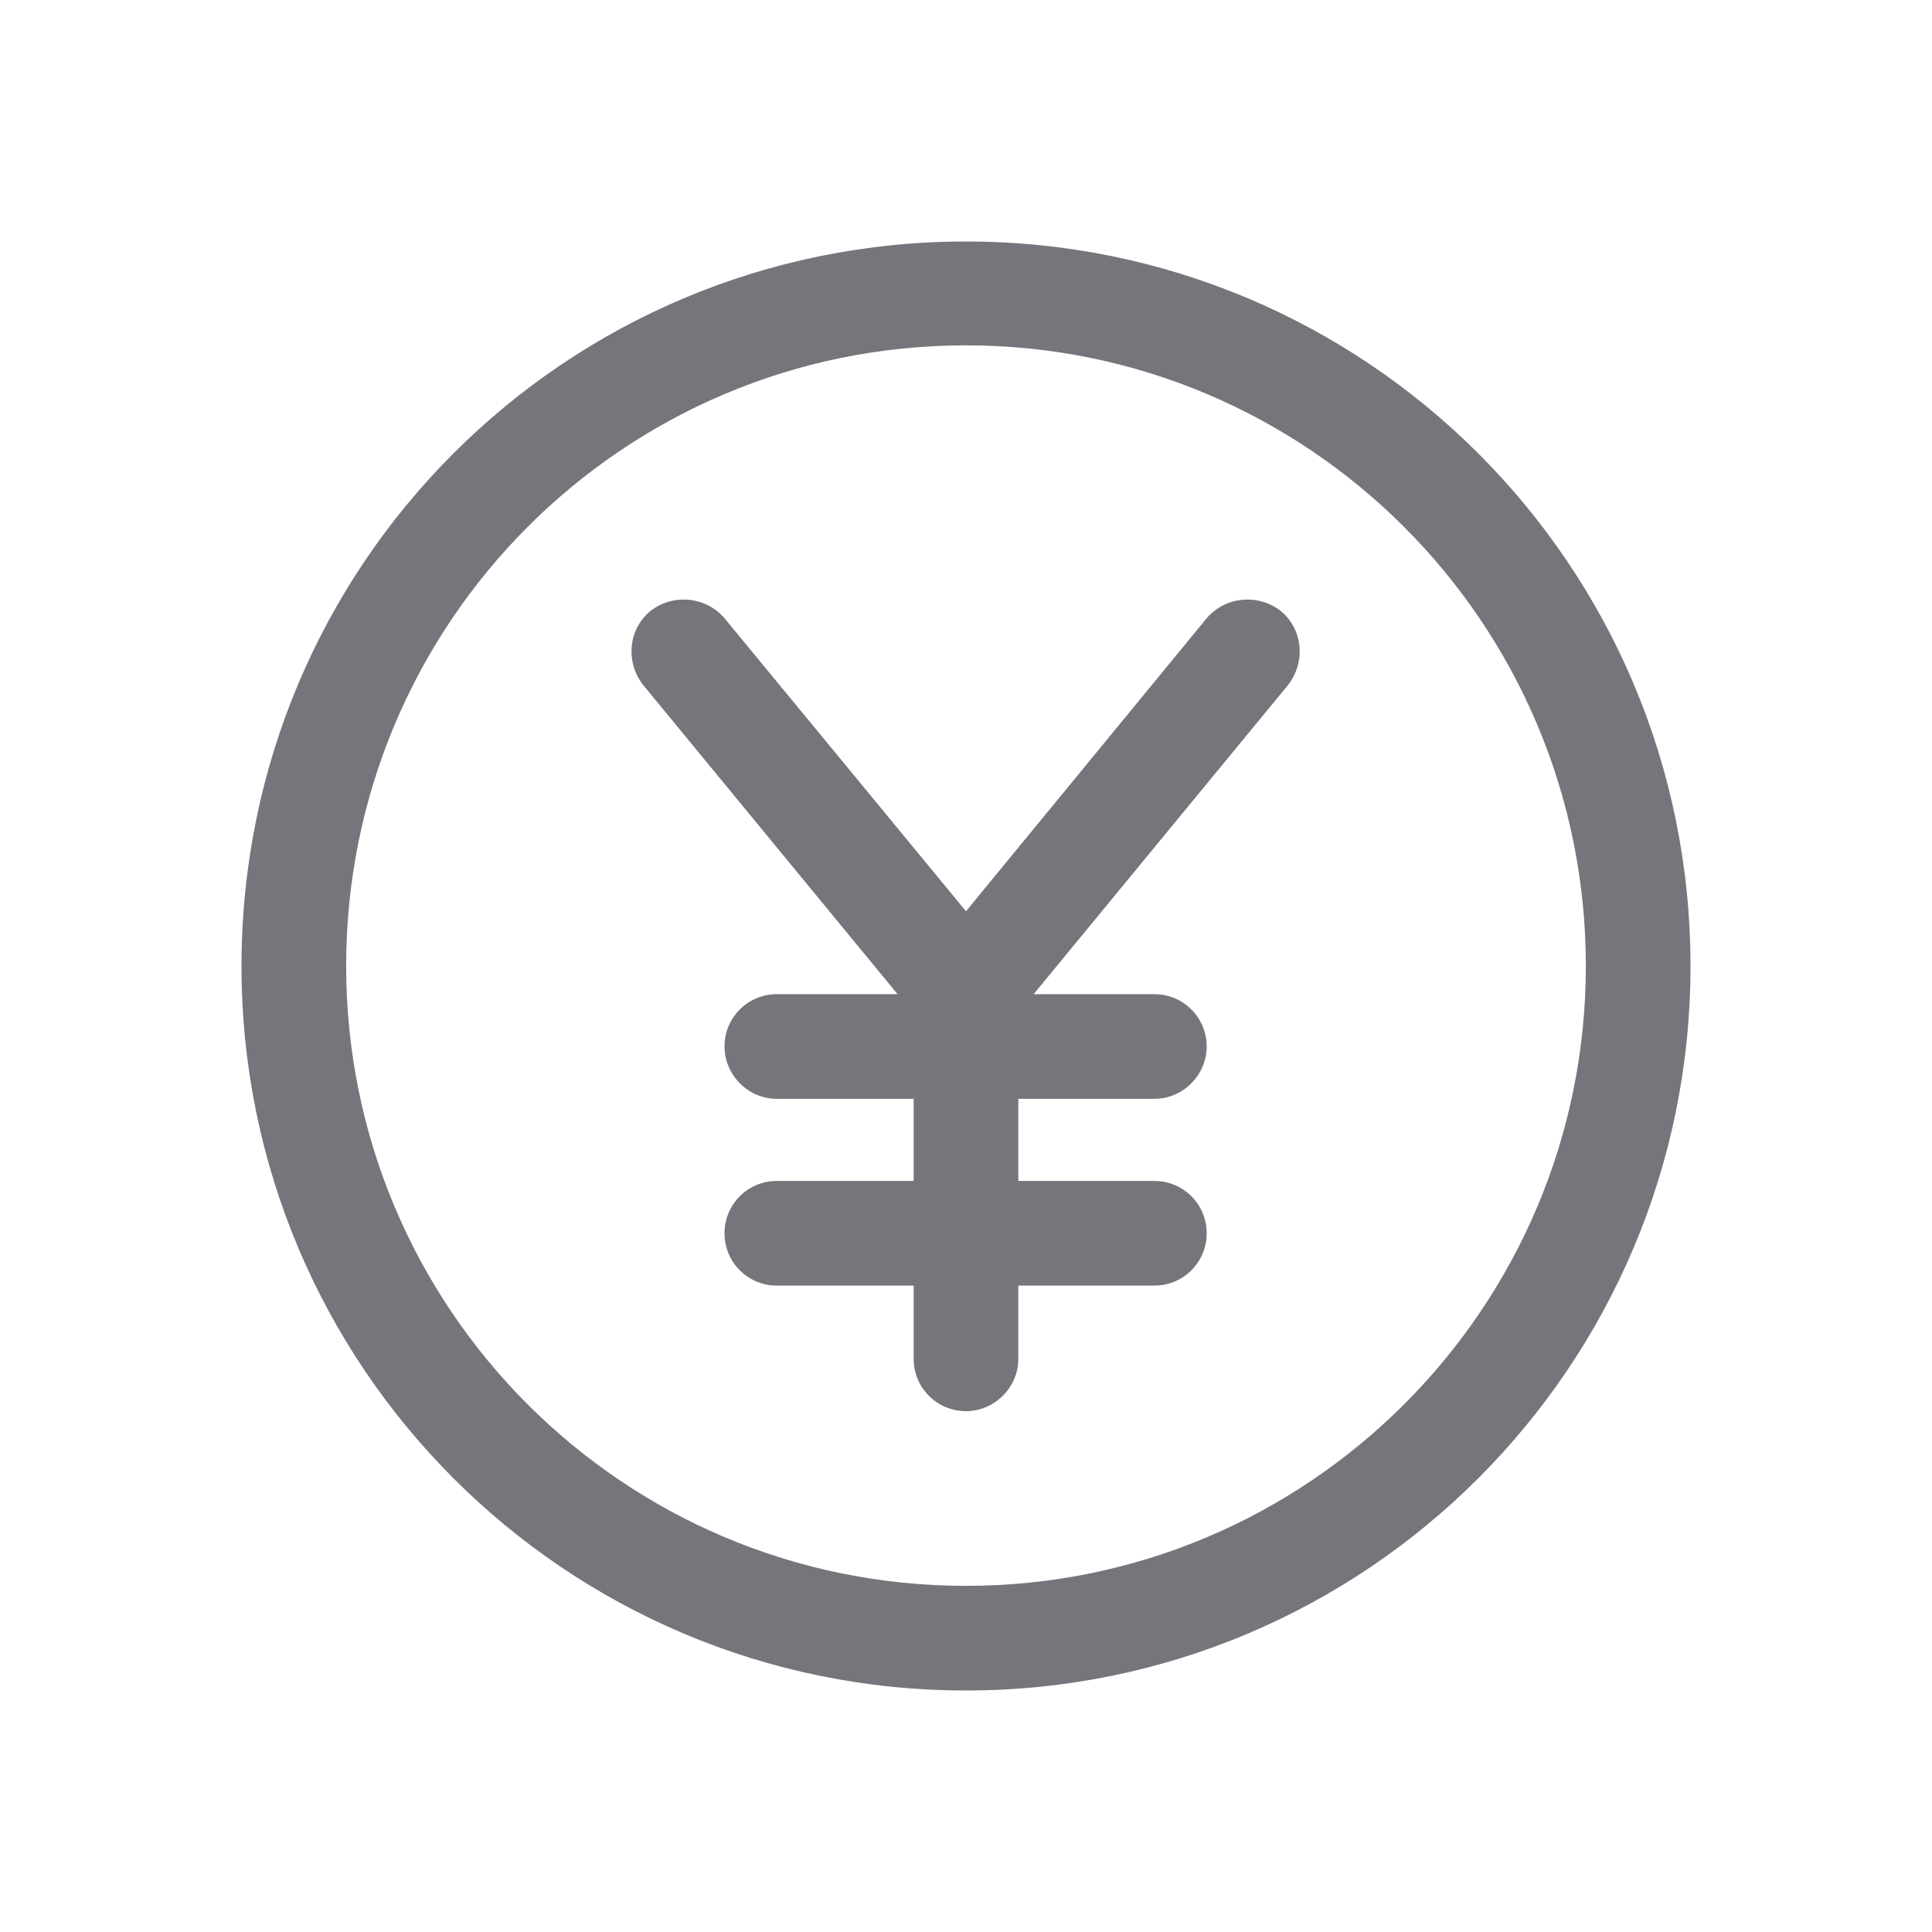 <svg width="24" height="24" viewBox="0 0 24 24" fill="none" xmlns="http://www.w3.org/2000/svg" xmlns:xlink="http://www.w3.org/1999/xlink">
	<desc>
			Created with Pixso.
	</desc>
	<defs>
		<clipPath id="clip17_889">
			<rect id="Outline / JPY Outline" width="24" height="24" fill="white" fill-opacity="0"/>
		</clipPath>
	</defs>
	<g >
		<path id="Shape" d="M12 3C7.02 3 3 7.02 3 12C3 16.97 7.02 21 12 21C16.97 21 21 16.97 21 12C21 7.02 16.97 3 12 3ZM12 4.29C7.74 4.29 4.3 7.74 4.3 12C4.3 16.25 7.74 19.7 12 19.7C16.25 19.7 19.7 16.25 19.7 12C19.7 7.74 16.25 4.29 12 4.29ZM9 7.68C8.77 7.41 8.36 7.37 8.08 7.59C7.8 7.82 7.77 8.23 7.99 8.51L11.15 12.35L9.65 12.35C9.29 12.35 9 12.64 9 13C9 13.35 9.29 13.65 9.65 13.65L11.35 13.65L11.35 14.67L9.65 14.67C9.29 14.67 9 14.96 9 15.32C9 15.68 9.29 15.97 9.65 15.97L11.35 15.97L11.35 16.88C11.35 17.24 11.64 17.53 12 17.53C12.35 17.53 12.65 17.24 12.65 16.88L12.65 15.97L14.34 15.97C14.7 15.97 14.99 15.68 14.99 15.32C14.99 14.96 14.7 14.67 14.34 14.67L12.65 14.67L12.65 13.65L14.34 13.65C14.7 13.65 14.99 13.35 14.99 13C14.99 12.64 14.7 12.35 14.34 12.35L12.84 12.35L16 8.51C16.22 8.23 16.19 7.82 15.91 7.59C15.63 7.37 15.22 7.41 14.99 7.68L12 11.32L9 7.68Z" fill="#74767B" fill-opacity="1" fill-rule="evenodd"/>
	</g>
</svg>
